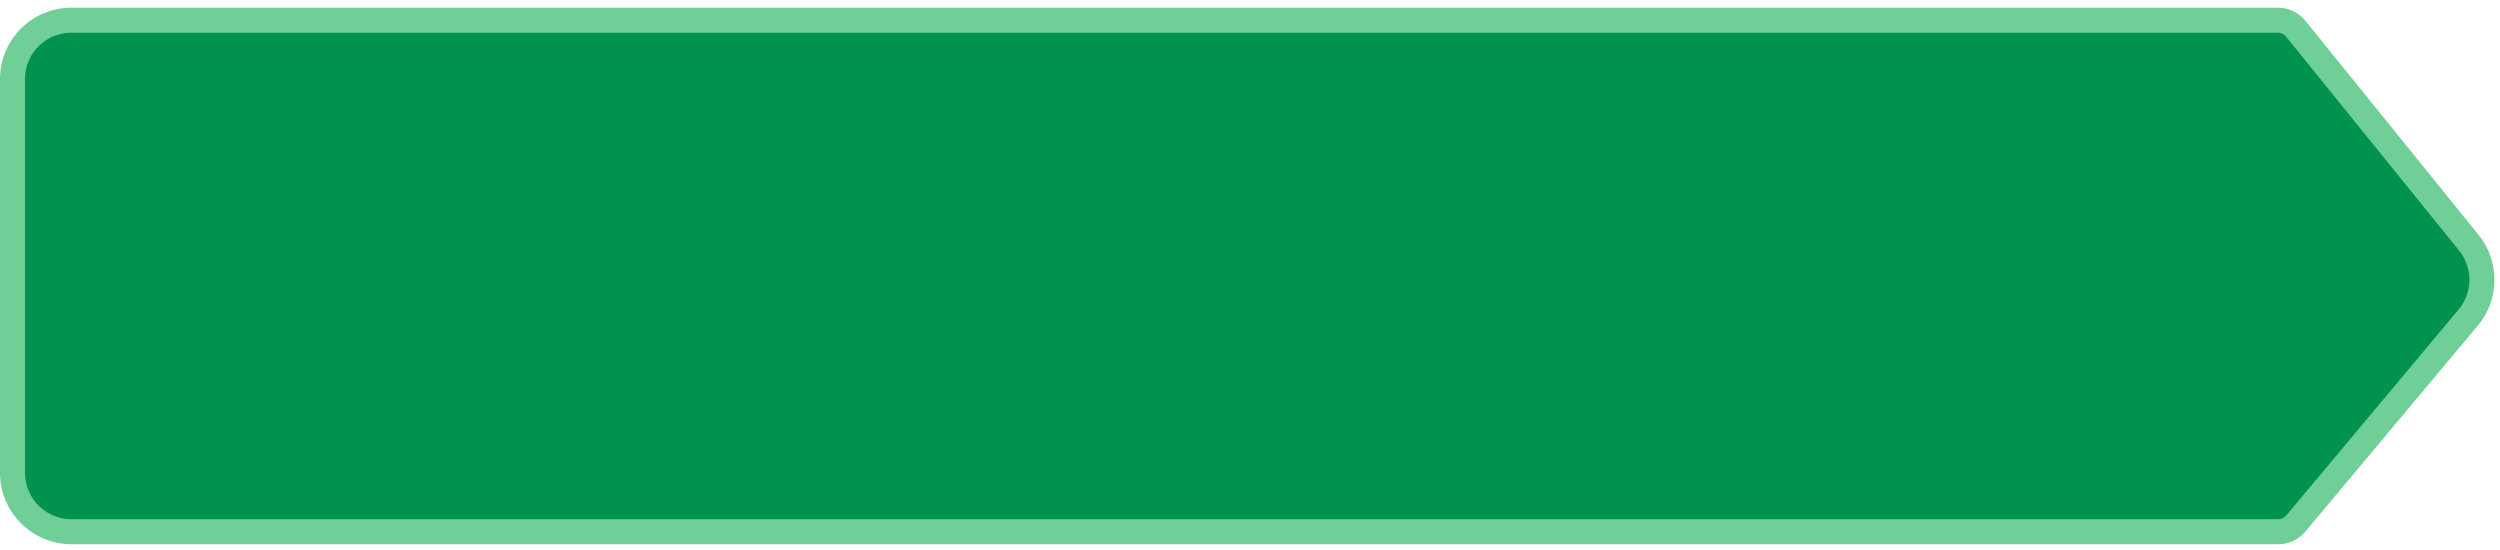 <svg width="323" height="71" viewBox="0 0 323 71" fill="none" xmlns="http://www.w3.org/2000/svg"><path d="M1.615 10.226A7.615 7.615 0 0 1 9.23 2.611h285.058a3 3 0 0 1 2.332 1.113l22.348 27.631a7.616 7.616 0 0 1-.081 9.677l-22.251 26.587a3 3 0 0 1-2.301 1.075H9.23a7.615 7.615 0 0 1-7.615-7.616V10.226z" fill="#00924F" stroke="#6FCF97" stroke-width="3.231"/></svg>